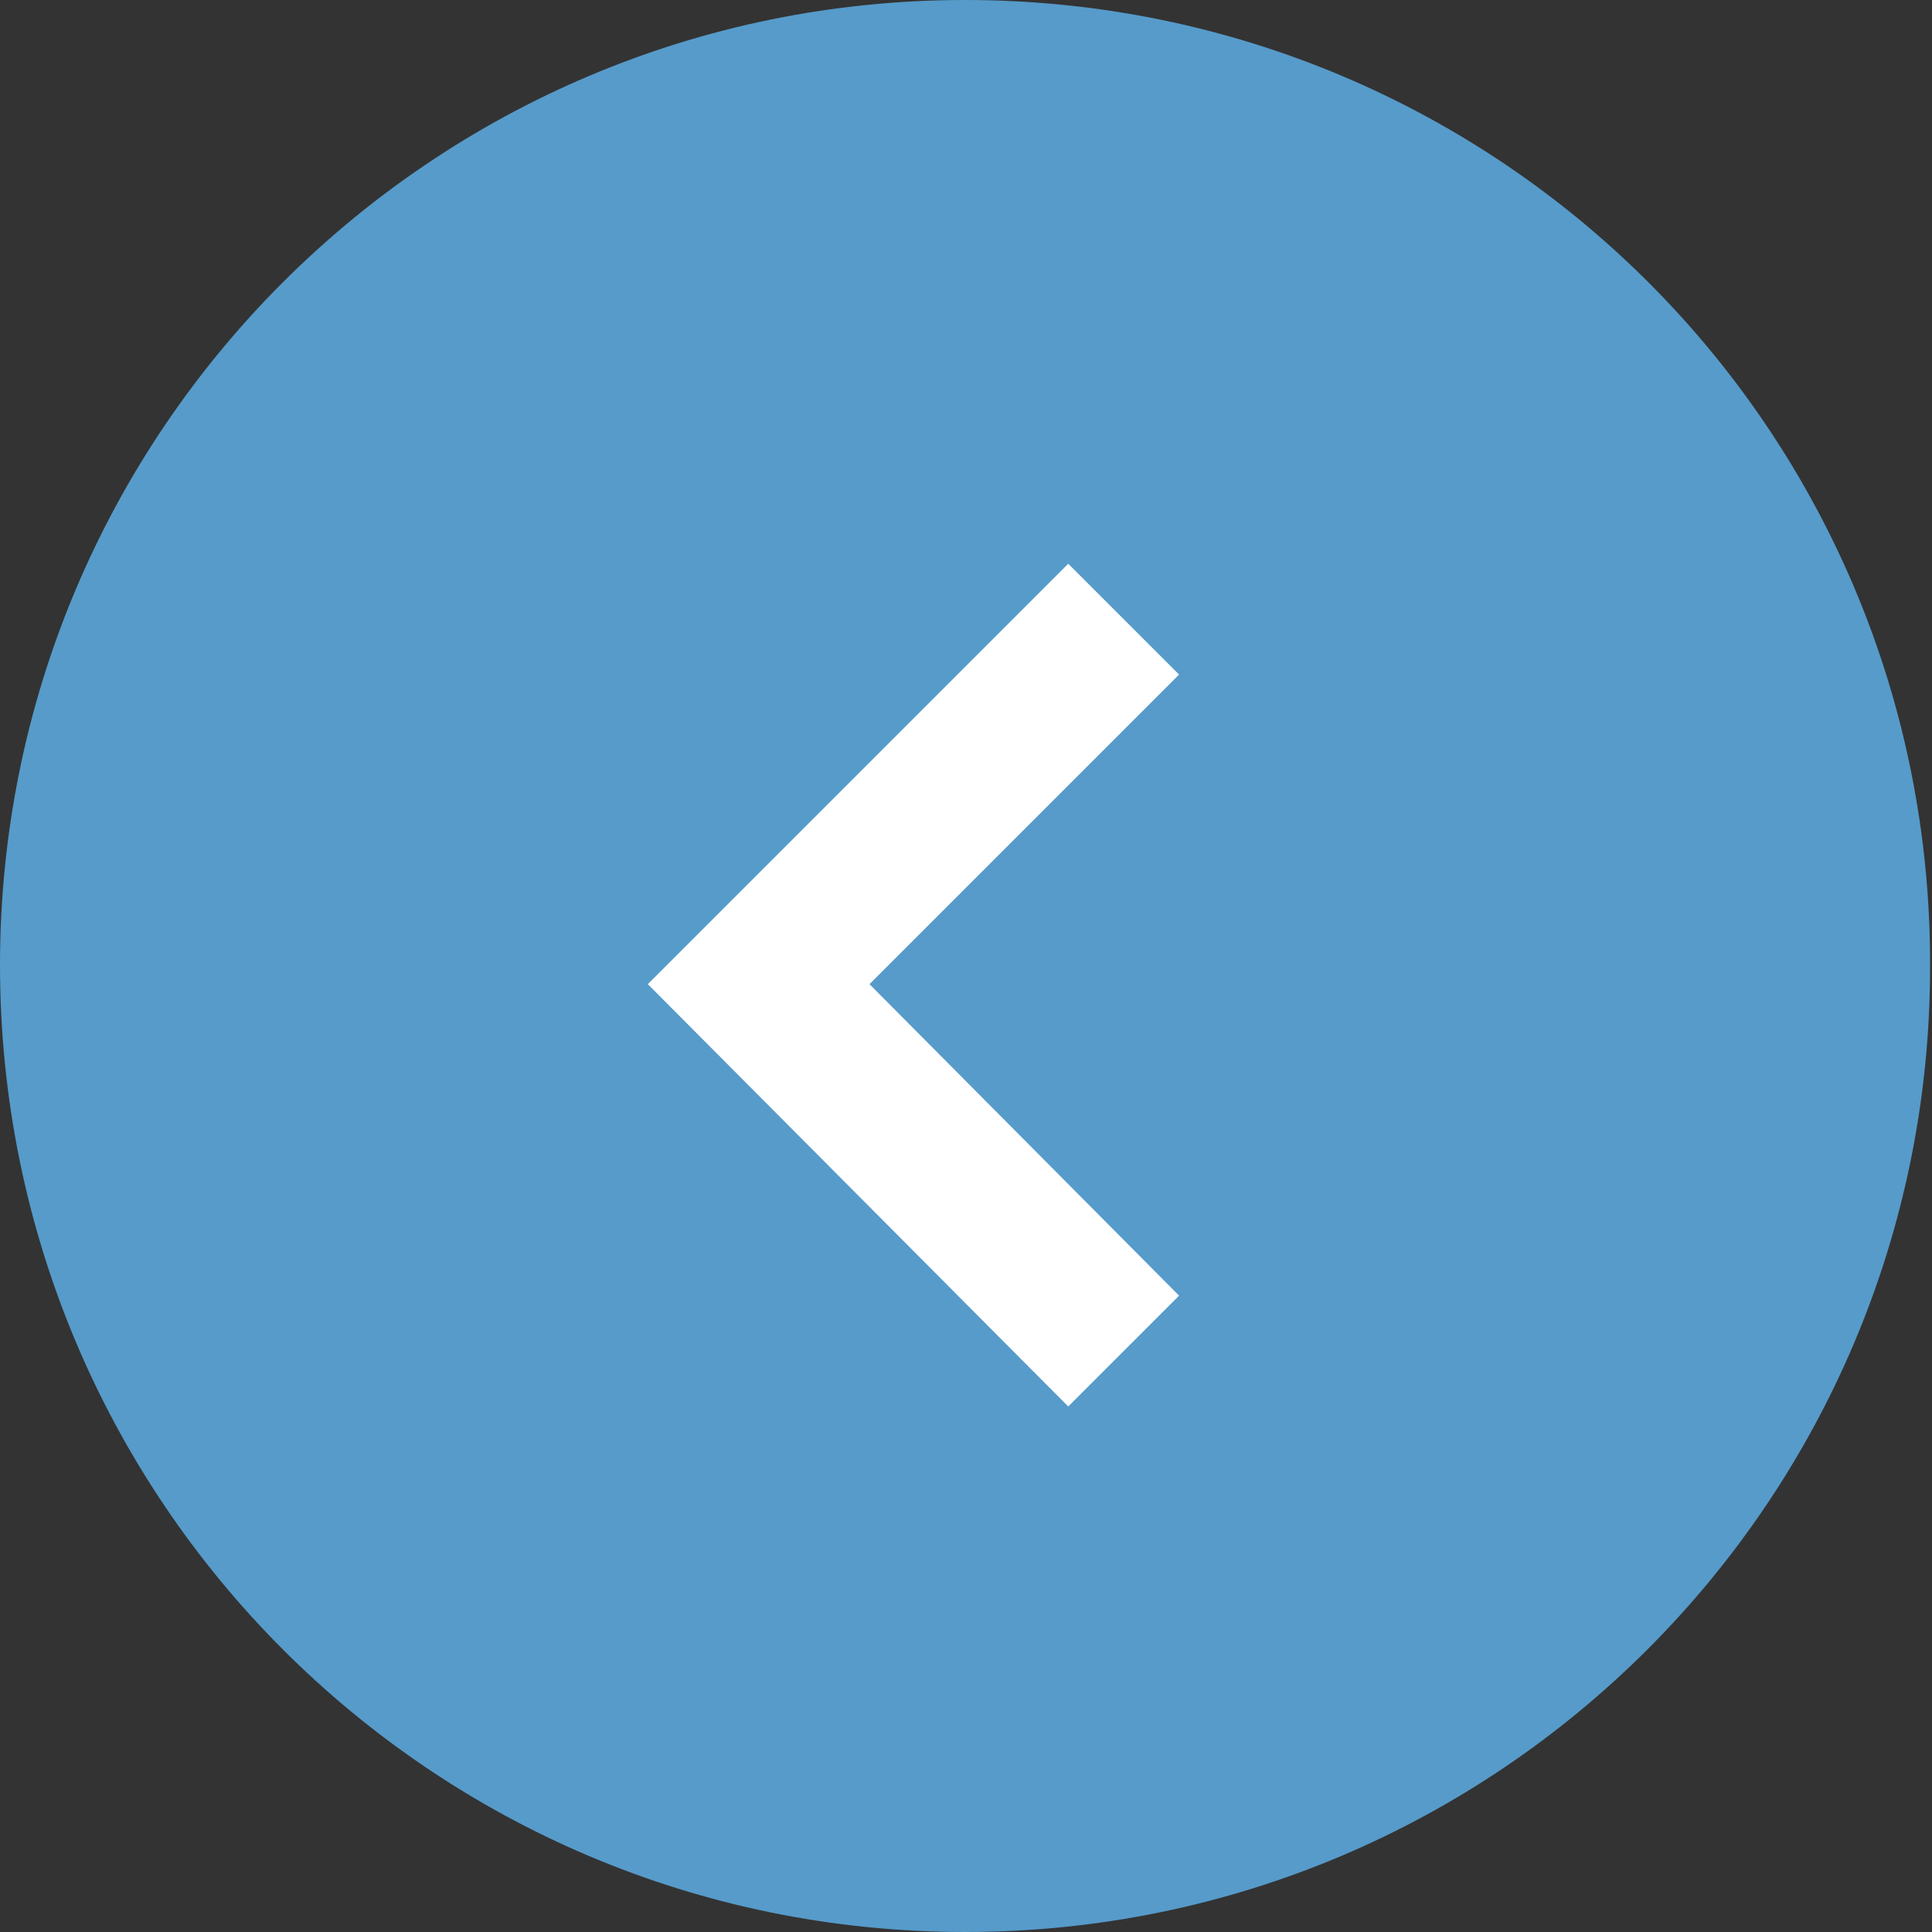 <!-- Generator: Adobe Illustrator 22.0.1, SVG Export Plug-In  -->
<svg version="1.1"
	 xmlns="http://www.w3.org/2000/svg" xmlns:xlink="http://www.w3.org/1999/xlink" xmlns:a="http://ns.adobe.com/AdobeSVGViewerExtensions/3.0/"
	 x="0px" y="0px" width="101.1px" height="101.1px" viewBox="0 0 101.1 101.1" style="enable-background:new 0 0 101.1 101.1;"
	 xml:space="preserve">
<rect x="0" y="0" width="101.1" height="101.1" fill="#333333" stroke="none"/>
<style type="text/css">
	.st0{fill:#569BCA;}
	.st1{fill:#FFFFFF;}
</style>
<defs>
</defs>
<g>
	<g>
		<path class="st0" d="M50.5,101.1L50.5,101.1c27.9,0,50.5-22.6,50.5-50.5v0C101.1,22.6,78.5,0,50.5,0h0C22.6,0,0,22.6,0,50.5v0
			C0,78.5,22.6,101.1,50.5,101.1z"/>
		<g>
			<polygon class="st1" points="55.9,29.5 61.7,35.3 45.5,51.5 61.7,67.8 55.9,73.6 33.9,51.5 			"/>
		</g>
	</g>
</g>
</svg>